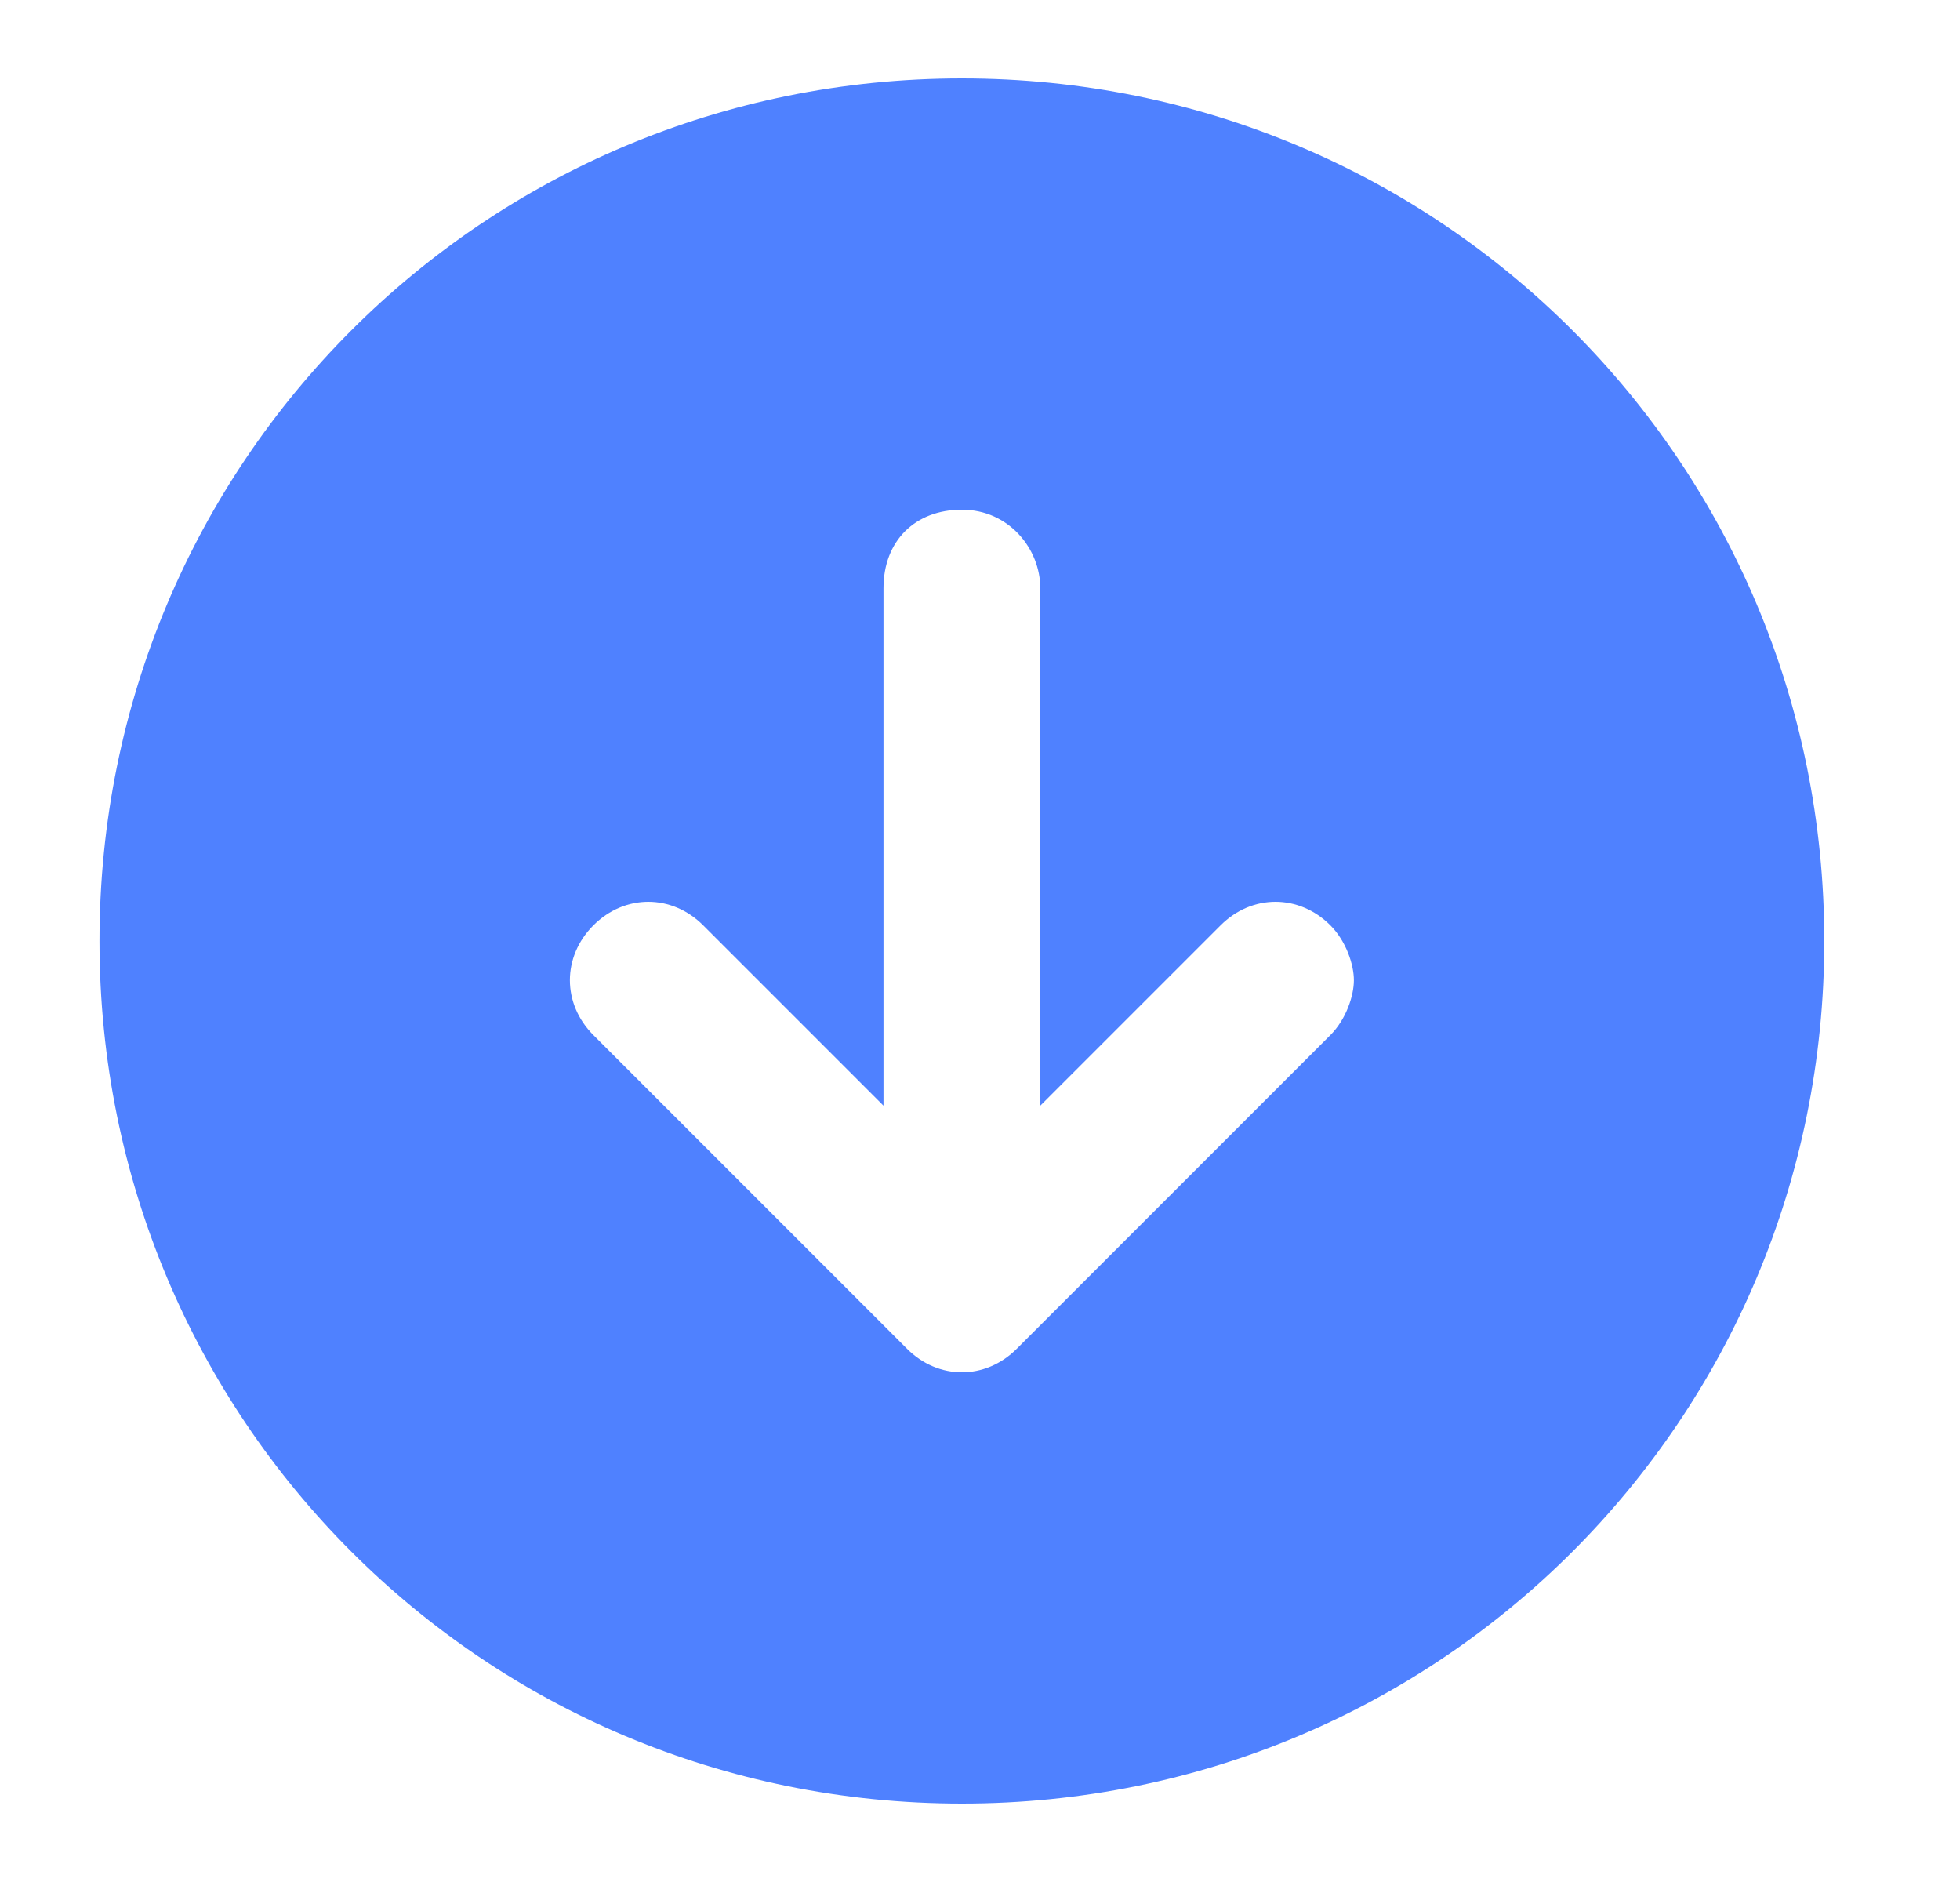 <svg width="25" height="24" viewBox="0 0 25 24" fill="none" xmlns="http://www.w3.org/2000/svg">
<path d="M1.269 12C1.269 18.1 6.169 23 12.269 23C18.369 23 23.269 18.1 23.269 12C23.269 5.9 18.369 1 12.269 1C6.169 1 1.269 5.9 1.269 12ZM13.269 7.5L13.269 14.1L15.569 11.8C15.969 11.4 16.569 11.4 16.969 11.8C17.169 12 17.269 12.3 17.269 12.5C17.269 12.7 17.169 13 16.969 13.2L12.969 17.2C12.569 17.6 11.969 17.6 11.569 17.2L7.569 13.2C7.169 12.8 7.169 12.2 7.569 11.8C7.969 11.4 8.569 11.4 8.969 11.8L11.269 14.1L11.269 7.5C11.269 6.9 11.669 6.5 12.269 6.5C12.869 6.5 13.269 7 13.269 7.5Z" fill="#4F81FF"/>
</svg>
